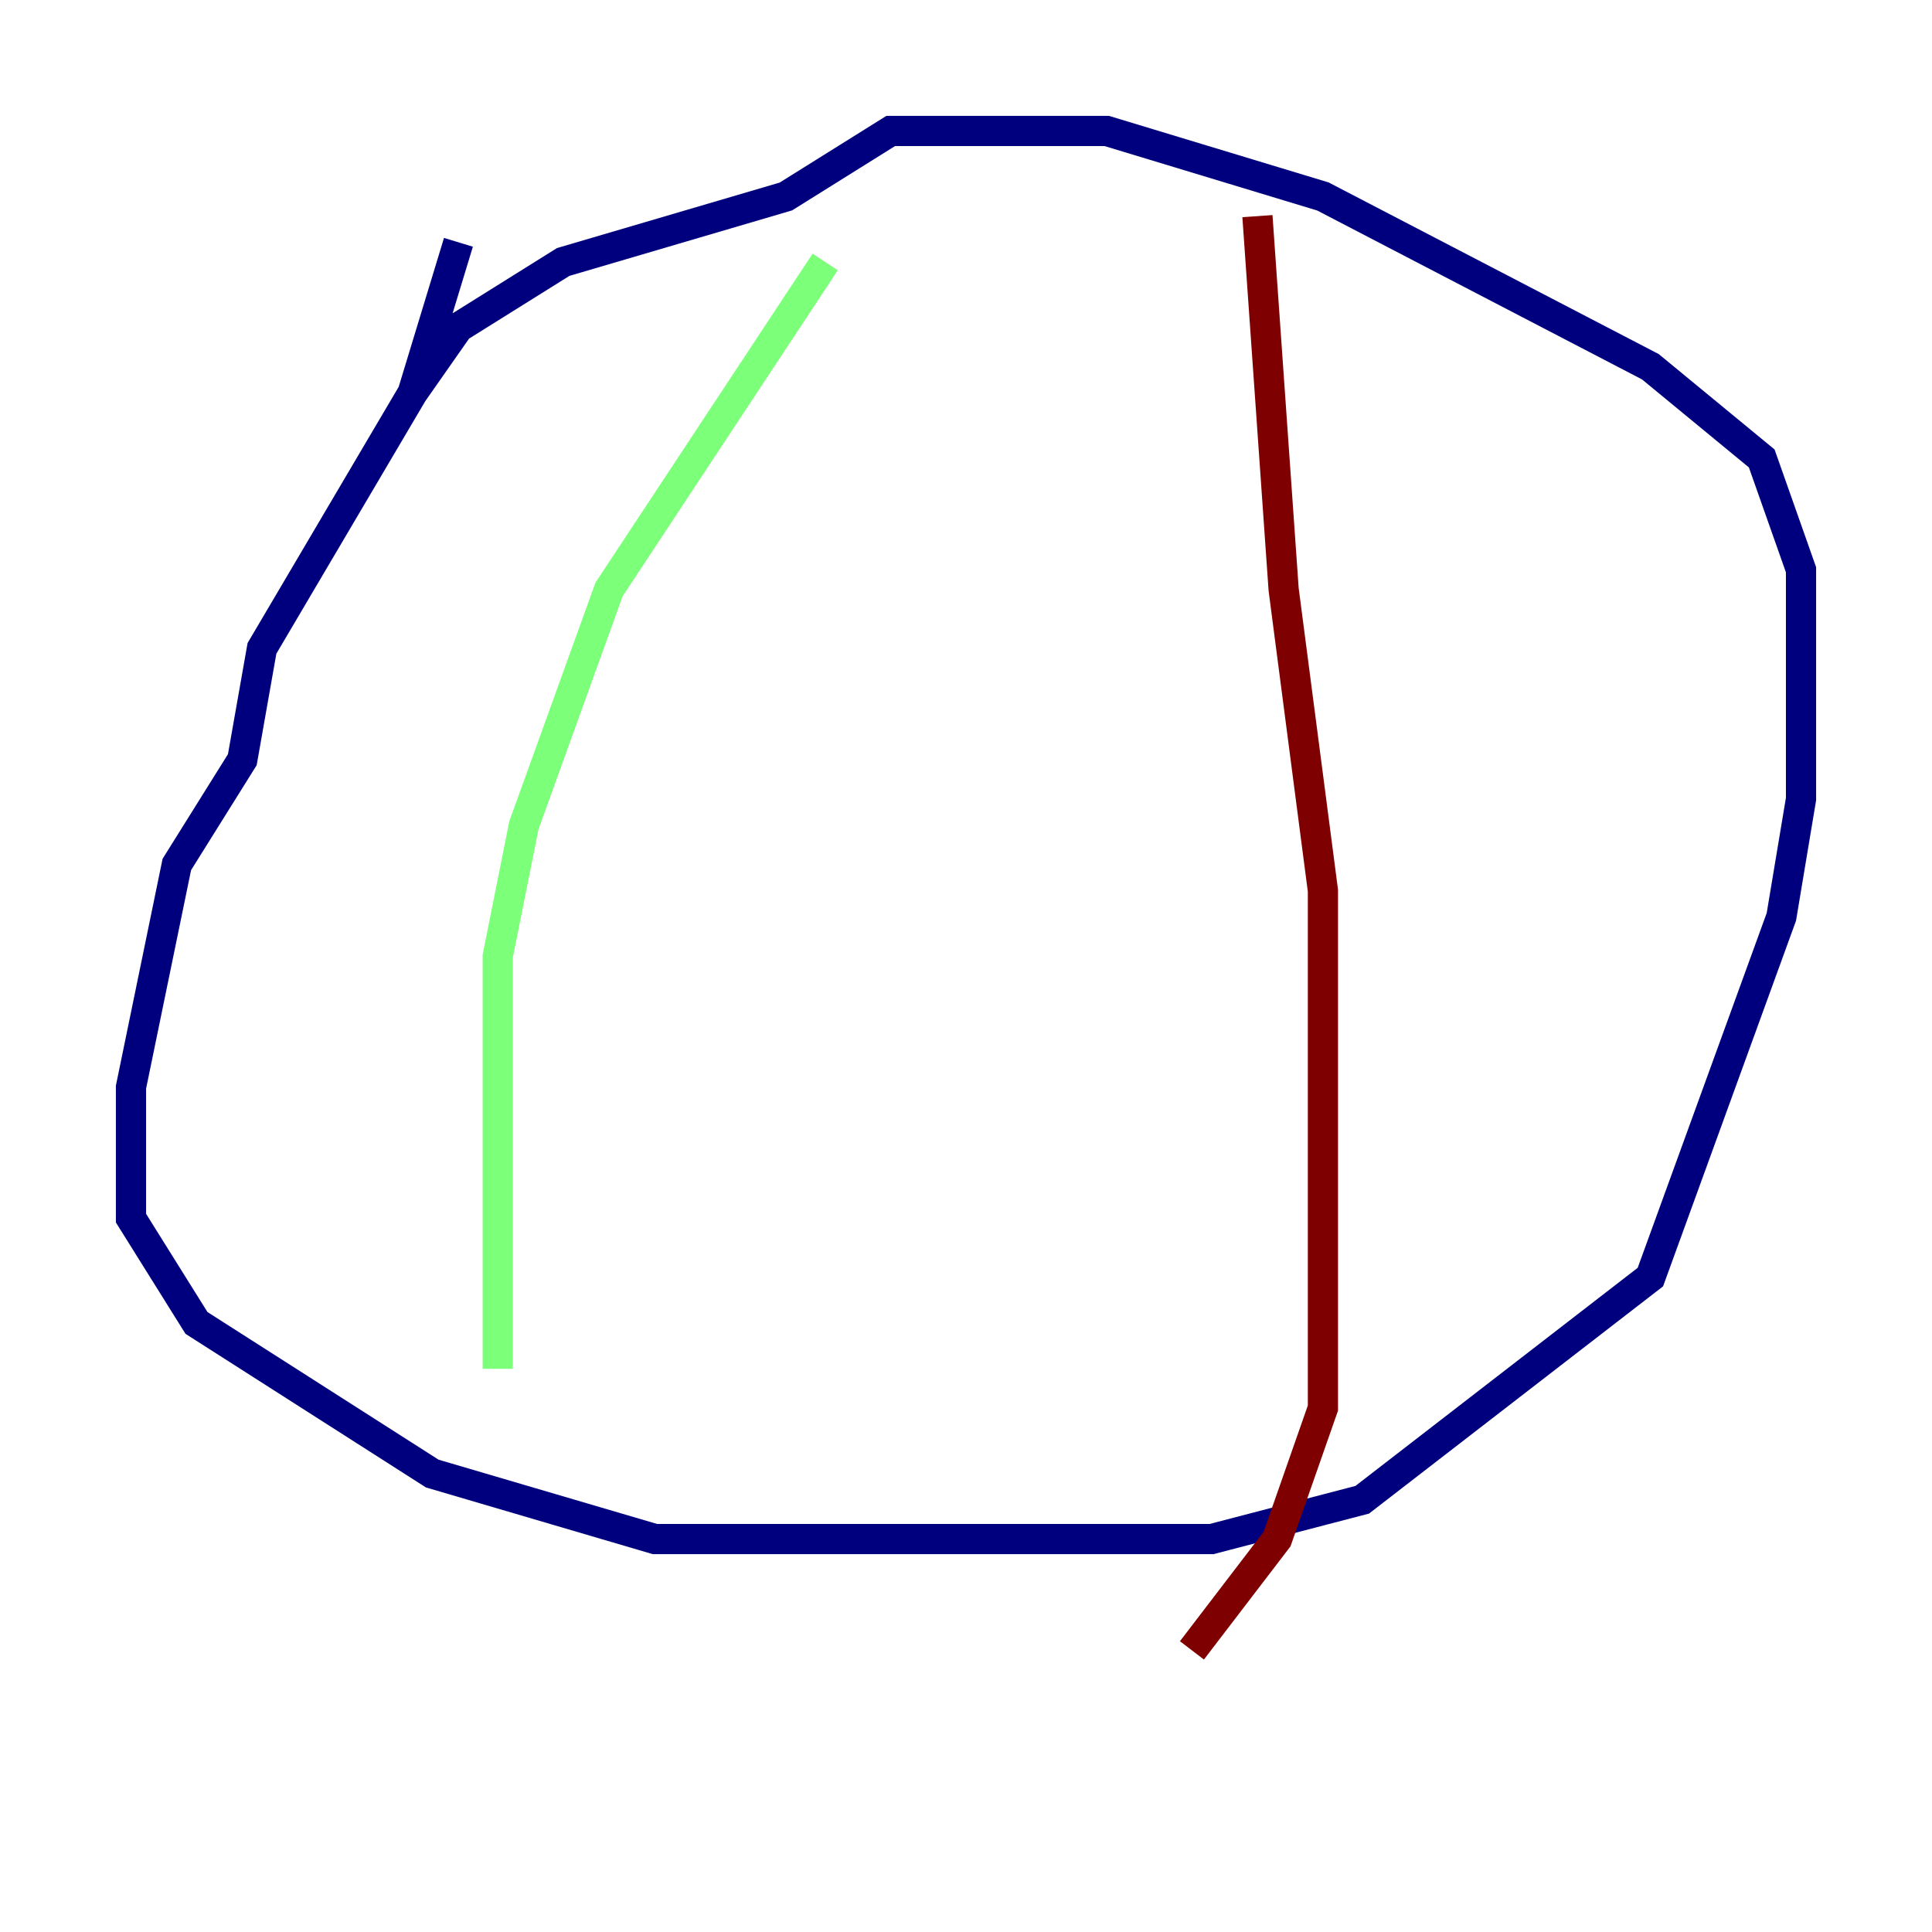 <?xml version="1.0" encoding="utf-8" ?>
<svg baseProfile="tiny" height="128" version="1.2" viewBox="0,0,128,128" width="128" xmlns="http://www.w3.org/2000/svg" xmlns:ev="http://www.w3.org/2001/xml-events" xmlns:xlink="http://www.w3.org/1999/xlink"><defs /><polyline fill="none" points="30.373,16.054 27.336,26.034 17.356,42.956 16.054,50.332 11.715,57.275 8.678,72.027 8.678,80.705 13.017,87.647 28.637,97.627 43.39,101.966 80.271,101.966 90.251,99.363 109.342,84.61 118.02,60.746 119.322,52.936 119.322,37.749 116.719,30.373 109.342,24.298 87.647,13.017 73.329,8.678 59.01,8.678 52.068,13.017 37.315,17.356 30.373,21.695 27.336,26.034" stroke="#00007f" stroke-width="2" /><polyline fill="none" points="54.671,17.356 40.352,39.051 34.712,54.671 32.976,63.349 32.976,90.685" stroke="#7cff79" stroke-width="2" /><polyline fill="none" points="83.308,14.319 85.044,39.051 87.647,59.01 87.647,93.288 84.61,101.966 78.969,109.342" stroke="#7f0000" stroke-width="2" /></svg>